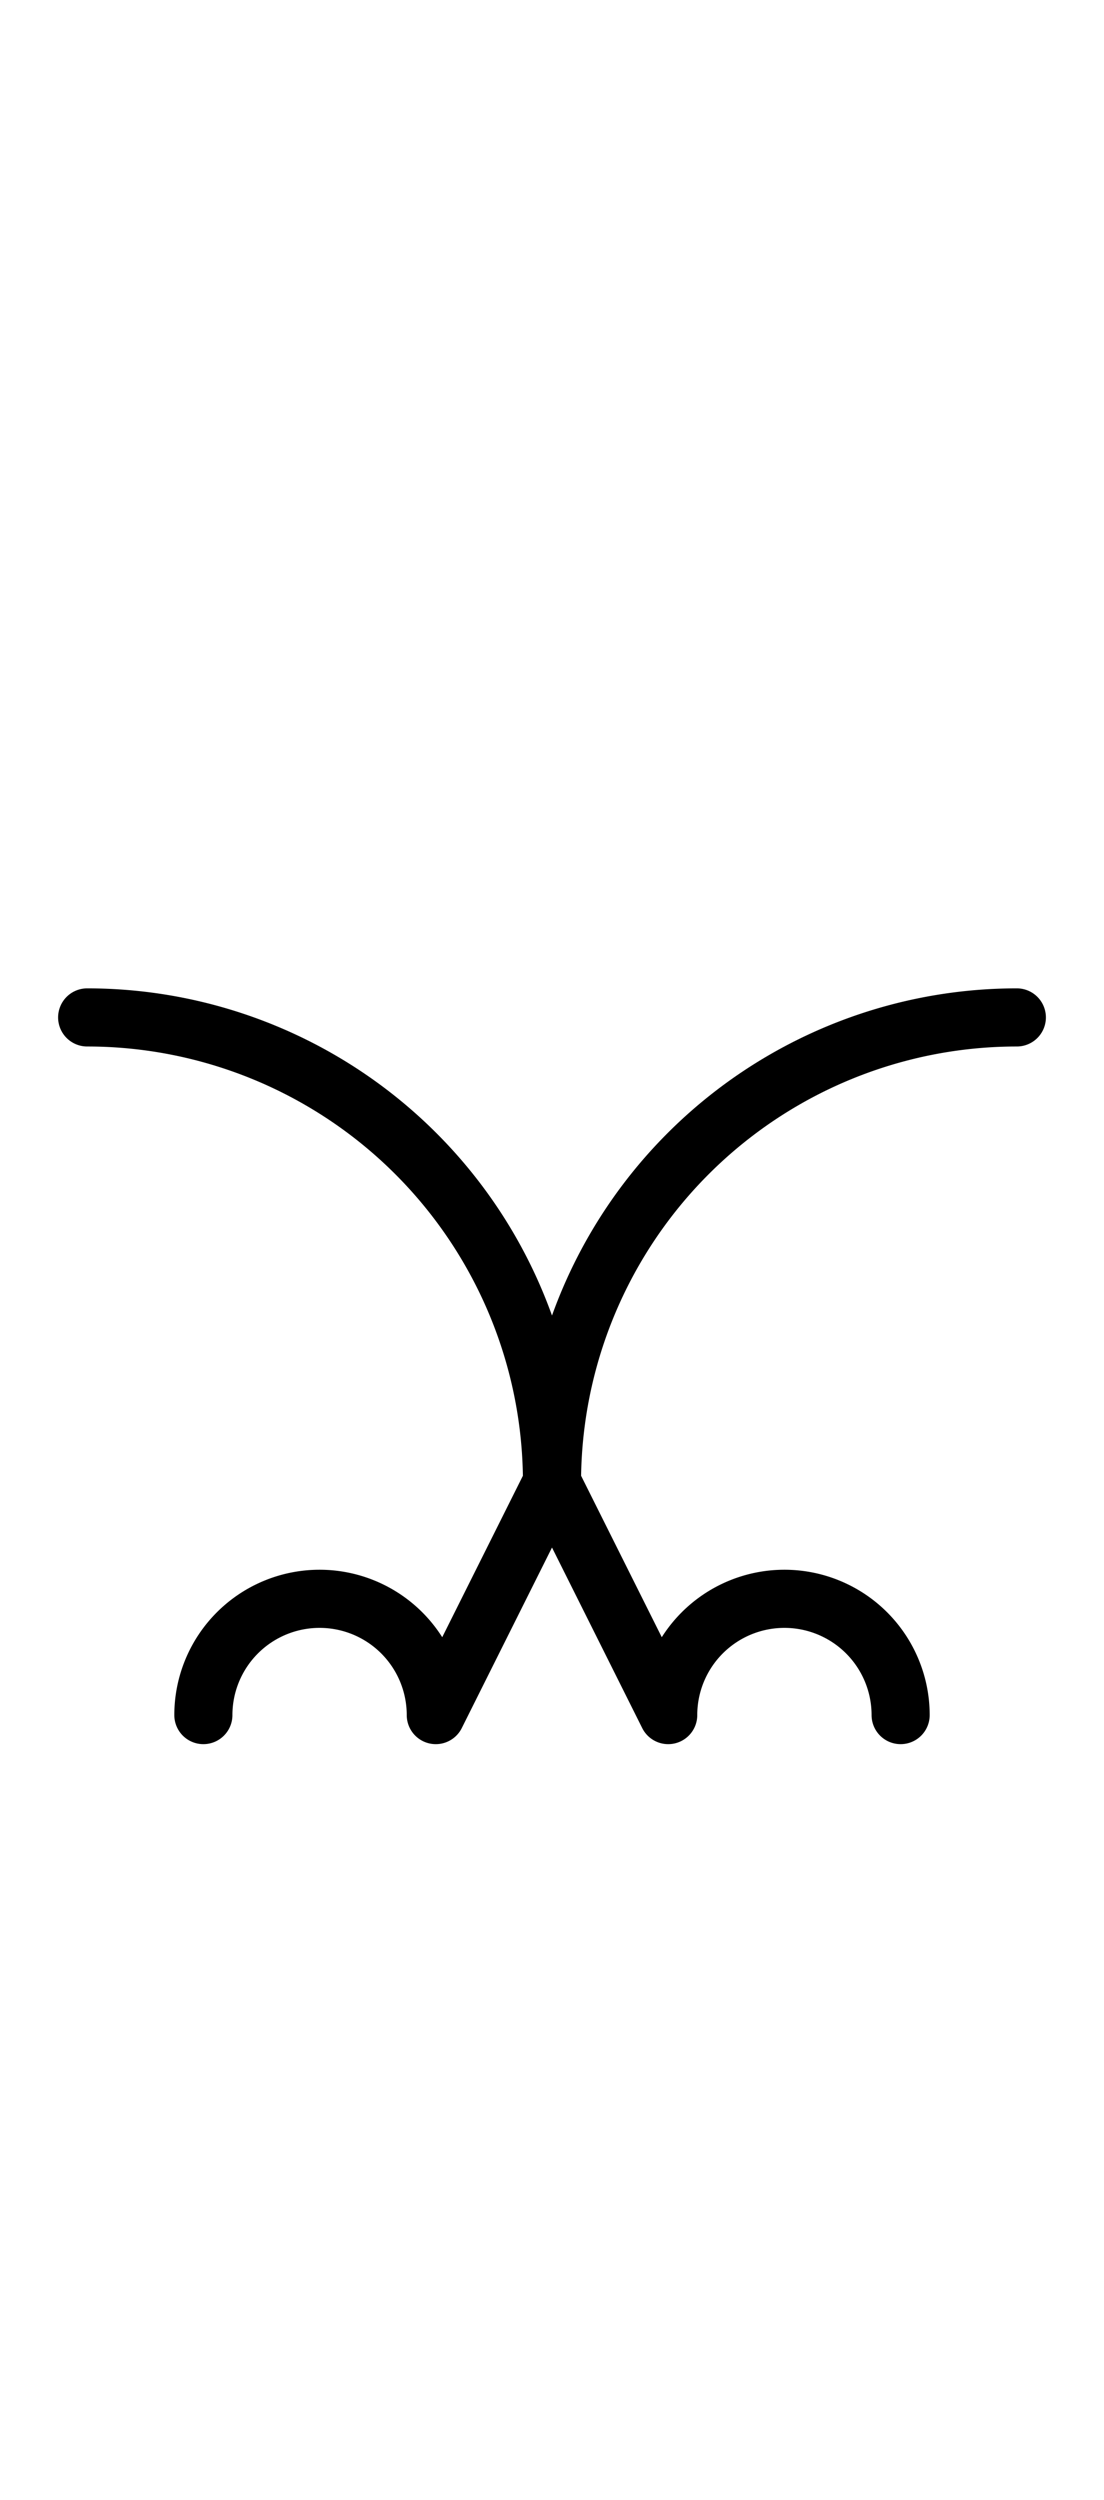 <?xml version="1.0" encoding="utf-8" standalone="yes"?>
<svg xmlns="http://www.w3.org/2000/svg" version="1.1" baseProfile="tiny" width="57" height="129" viewBox="-0.75 -0.75 9.5 21.5" fill="none" stroke="#000000" stroke-linejoin="round" stroke-linecap="round" stroke-width="0.5">
    
    
    <path d="M0,8a4,4 0 0,1 4,4M4,12a4,4 0 0,1 4,-4M3,14L4,12M4,12L5,14M1,14a1,1 0 1,1 2,0M5,14a1,1 0 1,1 2,0"></path>
</svg>